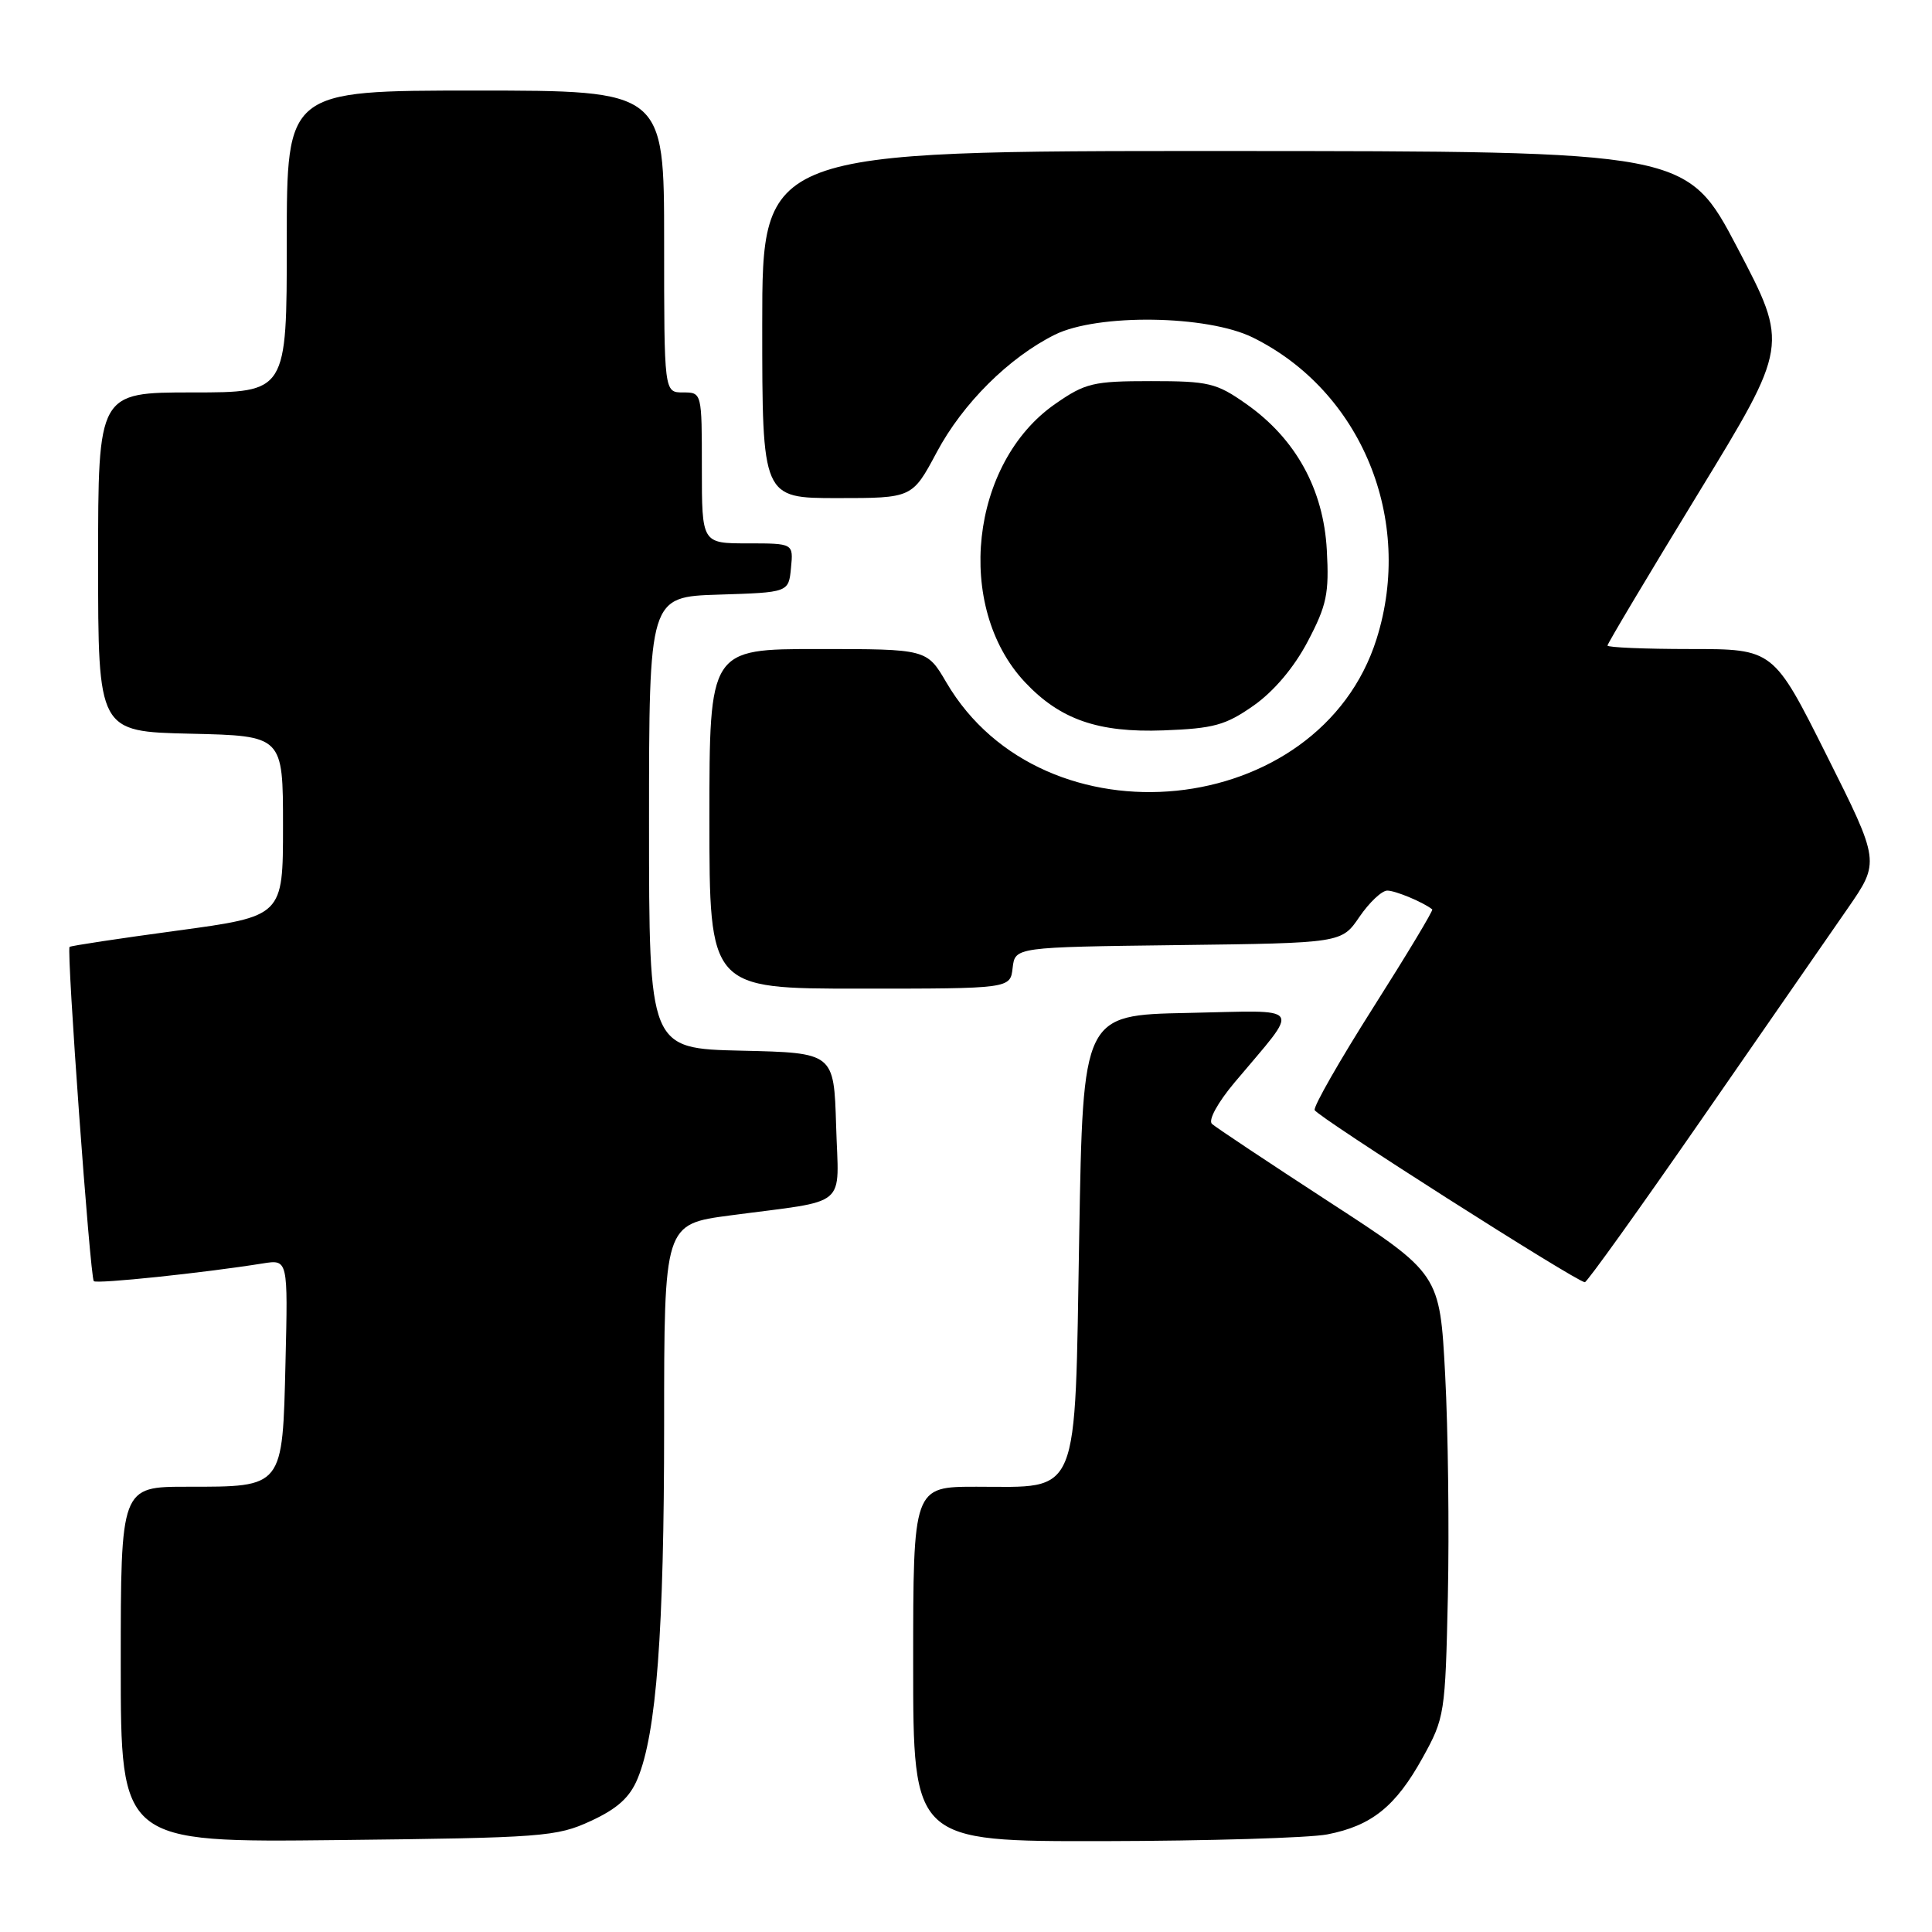 <?xml version="1.0" encoding="UTF-8" standalone="no"?>
<!DOCTYPE svg PUBLIC "-//W3C//DTD SVG 1.1//EN" "http://www.w3.org/Graphics/SVG/1.1/DTD/svg11.dtd" >
<svg xmlns="http://www.w3.org/2000/svg" xmlns:xlink="http://www.w3.org/1999/xlink" version="1.1" viewBox="0 0 256 256">
 <g >
 <path fill="currentColor"
d=" M 78.28 241.29 C 81.79 239.67 83.45 238.18 84.48 235.69 C 86.98 229.71 88.00 216.19 88.00 188.88 C 88.00 162.21 88.00 162.21 96.75 161.05 C 112.72 158.93 111.11 160.28 110.79 149.16 C 110.50 139.50 110.50 139.50 98.25 139.22 C 86.00 138.94 86.00 138.94 86.00 109.01 C 86.00 79.08 86.00 79.08 95.25 78.79 C 104.50 78.50 104.50 78.50 104.81 75.25 C 105.13 72.00 105.13 72.00 99.06 72.00 C 93.00 72.00 93.00 72.00 93.00 62.00 C 93.00 52.00 93.00 52.00 90.50 52.00 C 88.00 52.00 88.00 52.00 88.00 32.00 C 88.00 12.00 88.00 12.00 63.00 12.00 C 38.00 12.00 38.00 12.00 38.00 32.00 C 38.00 52.00 38.00 52.00 25.50 52.00 C 13.00 52.00 13.00 52.00 13.00 74.47 C 13.00 96.94 13.00 96.94 25.25 97.22 C 37.50 97.50 37.50 97.50 37.50 109.46 C 37.50 121.41 37.50 121.41 23.50 123.31 C 15.80 124.35 9.37 125.32 9.22 125.47 C 8.79 125.87 11.94 169.27 12.43 169.76 C 12.82 170.15 26.97 168.67 34.83 167.41 C 38.16 166.88 38.16 166.88 37.83 180.52 C 37.43 197.21 37.59 197.00 24.81 197.00 C 16.00 197.00 16.00 197.00 16.00 220.57 C 16.00 244.14 16.00 244.14 44.75 243.82 C 71.93 243.52 73.76 243.38 78.28 241.29 Z  M 175.86 243.07 C 181.74 241.93 184.93 239.37 188.50 232.92 C 191.43 227.63 191.51 227.10 191.85 211.50 C 192.04 202.70 191.88 189.49 191.49 182.14 C 190.78 168.78 190.78 168.78 176.14 159.27 C 168.09 154.03 161.09 149.38 160.59 148.92 C 160.07 148.44 161.34 146.11 163.59 143.43 C 172.40 132.93 173.06 133.90 157.35 134.22 C 143.50 134.50 143.50 134.50 143.00 163.84 C 142.40 198.97 143.21 197.00 129.39 197.00 C 121.00 197.00 121.00 197.00 121.00 220.50 C 121.00 244.00 121.00 244.00 146.25 243.96 C 160.14 243.93 173.46 243.53 175.86 243.07 Z  M 225.50 148.27 C 233.75 136.36 242.44 123.82 244.81 120.40 C 249.11 114.19 249.11 114.19 242.05 100.10 C 234.99 86.00 234.99 86.00 223.99 86.00 C 217.95 86.00 213.00 85.79 213.00 85.54 C 213.00 85.28 218.40 76.23 225.00 65.42 C 237.00 45.77 237.00 45.77 230.25 32.90 C 223.50 20.03 223.50 20.03 162.25 20.01 C 101.00 20.00 101.00 20.00 101.00 43.00 C 101.00 66.00 101.00 66.00 110.94 66.00 C 120.88 66.00 120.88 66.00 124.12 59.93 C 127.56 53.47 133.68 47.38 139.77 44.35 C 145.44 41.54 159.96 41.74 166.00 44.72 C 180.39 51.82 187.39 68.83 182.41 84.64 C 174.86 108.66 138.27 112.38 125.40 90.43 C 122.81 86.00 122.81 86.00 108.40 86.00 C 94.00 86.00 94.00 86.00 94.00 108.50 C 94.00 131.00 94.00 131.00 113.93 131.00 C 133.87 131.00 133.87 131.00 134.18 128.25 C 134.50 125.50 134.50 125.50 156.13 125.23 C 177.77 124.96 177.77 124.96 180.13 121.49 C 181.44 119.58 183.09 118.01 183.82 118.01 C 184.89 118.00 188.64 119.57 189.78 120.50 C 189.94 120.63 186.43 126.46 181.98 133.47 C 177.54 140.47 174.03 146.60 174.20 147.09 C 174.48 147.93 208.91 169.87 210.00 169.90 C 210.28 169.91 217.25 160.18 225.50 148.27 Z  M 166.13 93.48 C 168.82 91.58 171.48 88.43 173.29 84.98 C 175.80 80.21 176.13 78.64 175.81 72.88 C 175.37 64.81 171.68 58.13 165.14 53.53 C 161.18 50.74 160.16 50.50 152.50 50.50 C 144.87 50.50 143.81 50.75 139.84 53.51 C 128.55 61.33 126.46 80.41 135.80 90.38 C 140.46 95.34 145.50 97.10 154.17 96.78 C 160.83 96.53 162.40 96.10 166.13 93.48 Z "/>
</g>
</svg>